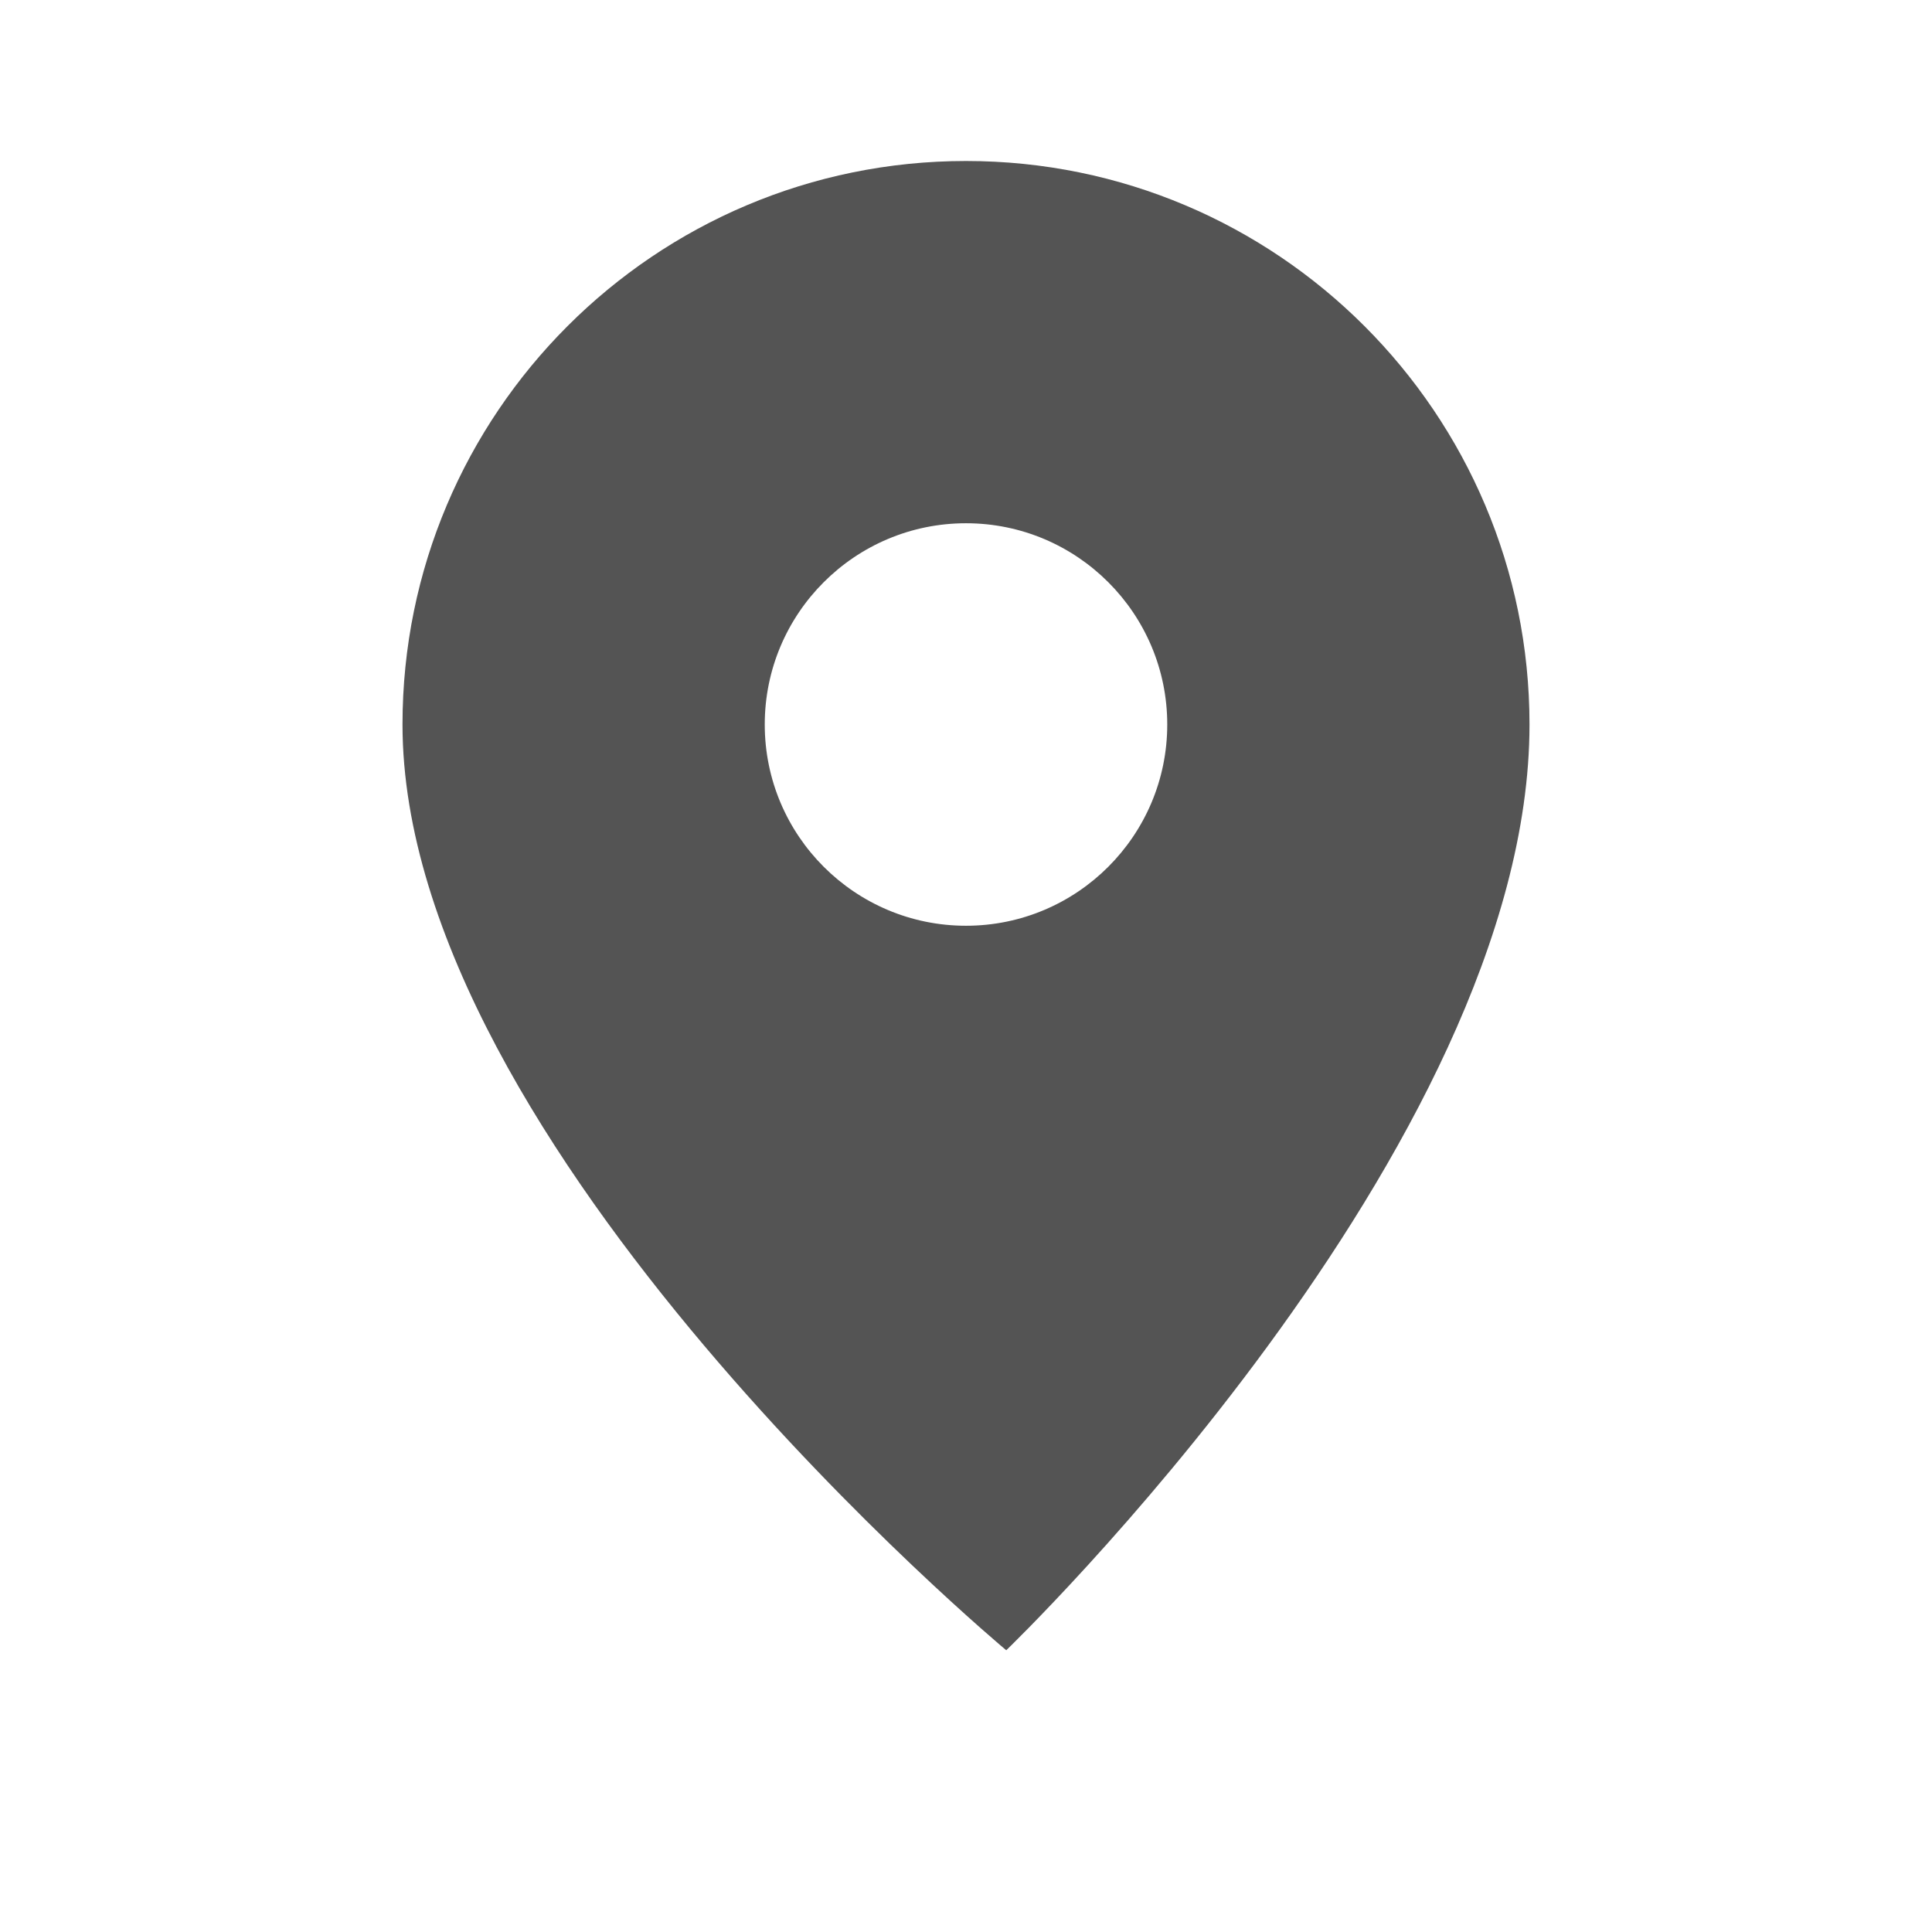<svg width="18" height="18" viewBox="0 0 18 18" fill="none" xmlns="http://www.w3.org/2000/svg">
<g clip-path="url(#clip0_2696_2291)">
<path d="M9 1.5C6.101 1.5 3.75 3.851 3.75 6.75C3.75 10.688 9.375 15.375 9.375 15.375C9.375 15.375 14.25 10.688 14.25 6.75C14.25 3.851 11.899 1.5 9 1.5ZM9 8.625C7.965 8.625 7.125 7.785 7.125 6.75C7.125 5.715 7.965 4.875 9 4.875C10.035 4.875 10.875 5.715 10.875 6.75C10.875 7.785 10.035 8.625 9 8.625Z" fill="#2A2A2A" fill-opacity="0.8"/>
</g>
<defs>
<clipPath id="clip0_2696_2291">
<rect width="18" height="18" fill="white"/>
</clipPath>
</defs>
</svg>

